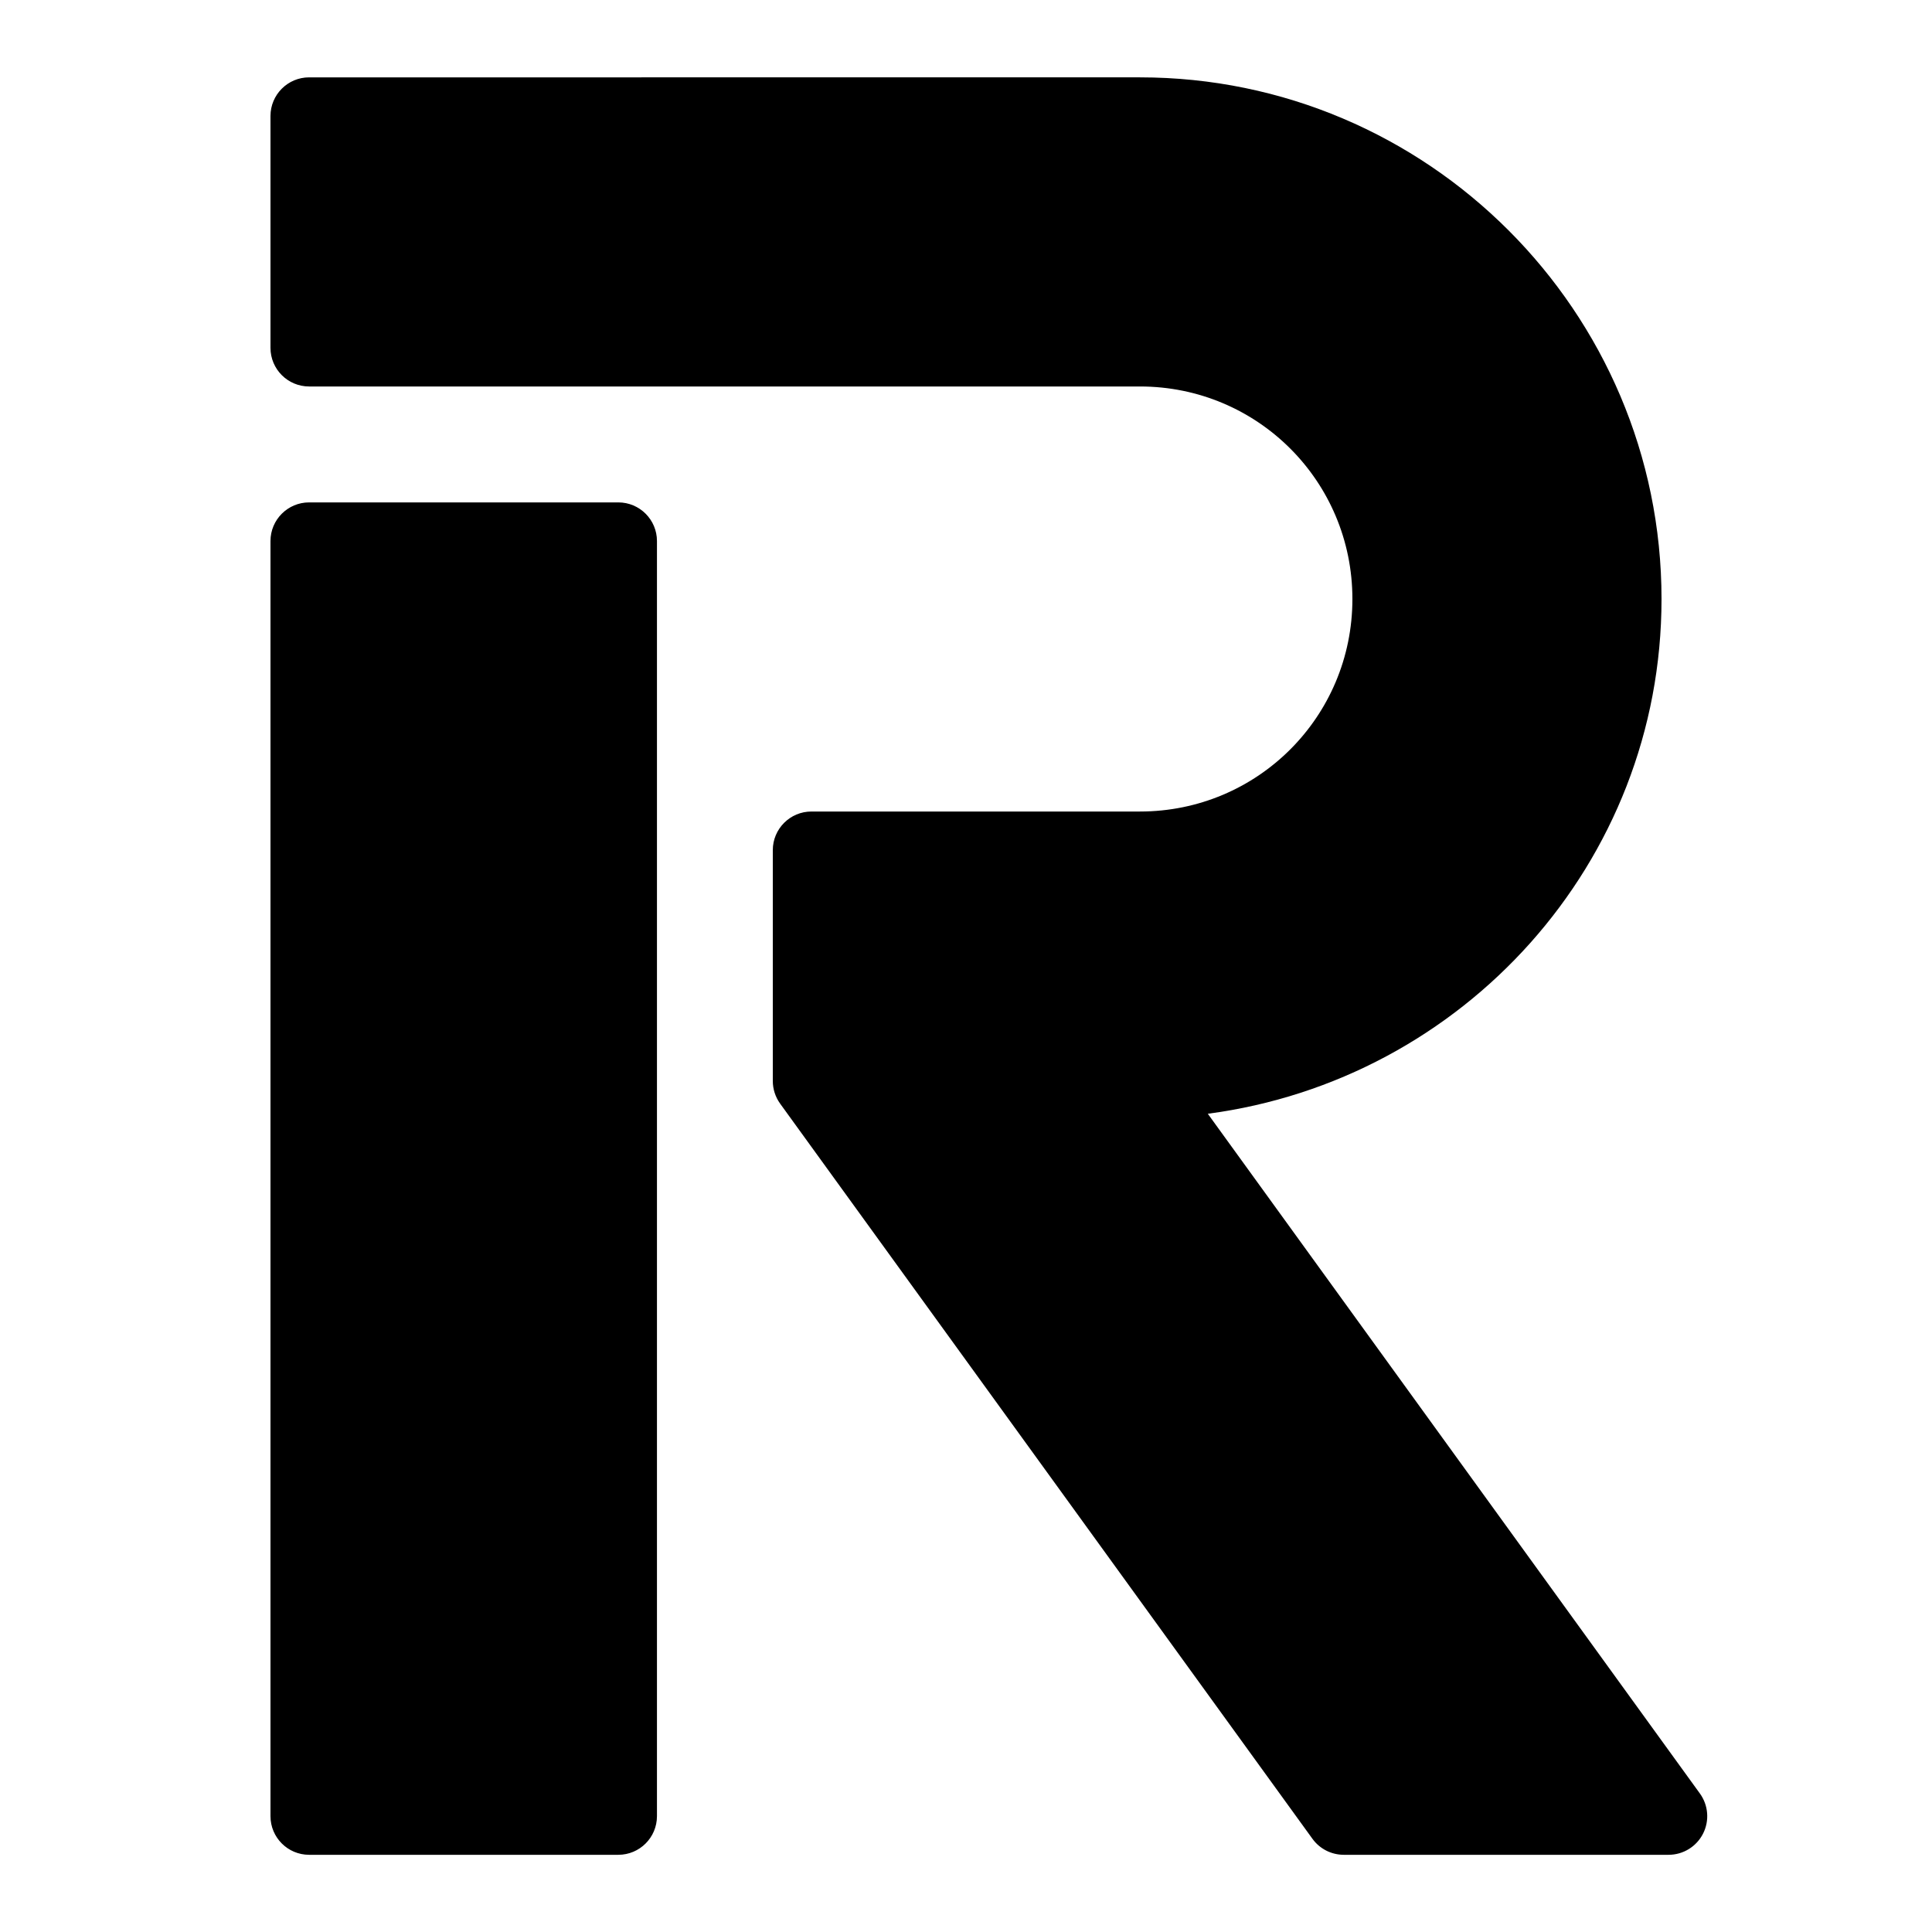 <svg xmlns="http://www.w3.org/2000/svg" xmlns:xlink="http://www.w3.org/1999/xlink"
    viewBox="0,0,256,256" width="50px" height="50px" fill-rule="nonzero">
    <g fill-rule="nonzero" stroke="none" stroke-width="1" stroke-linecap="butt"
        stroke-linejoin="miter" stroke-miterlimit="10" stroke-dasharray="" stroke-dashoffset="0"
        font-family="none" font-weight="none" font-size="none" text-anchor="none"
        style="mix-blend-mode: normal">
        <g transform="scale(5.12,5.12)">
            <path
                d="M8,2.002c-0.552,0 -1,0.448 -1,1v6c0,0.552 0.448,1 1,1h21.502c3.044,0 5.498,2.454 5.498,5.5c0,3.047 -2.455,5.5 -5.498,5.5h-8.502c-0.552,0 -1,0.448 -1,1v5.973c-0,0.21 0.066,0.415 0.189,0.586l13.777,19.027c0.188,0.26 0.488,0.413 0.809,0.414h8.408c0.376,-0 0.72,-0.211 0.891,-0.546c0.171,-0.335 0.139,-0.737 -0.082,-1.042l-12.734,-17.59c6.605,-0.872 11.742,-6.482 11.742,-13.322c0,-7.441 -6.058,-13.5 -13.498,-13.5zM8,13.002c-0.552,0 -1,0.448 -1,1v33c0,0.552 0.448,1 1,1h8.002c0.552,-0 1,-0.448 1,-1v-33c-0,-0.552 -0.448,-1 -1,-1z"></path>
        </g>
    </g>
</svg>